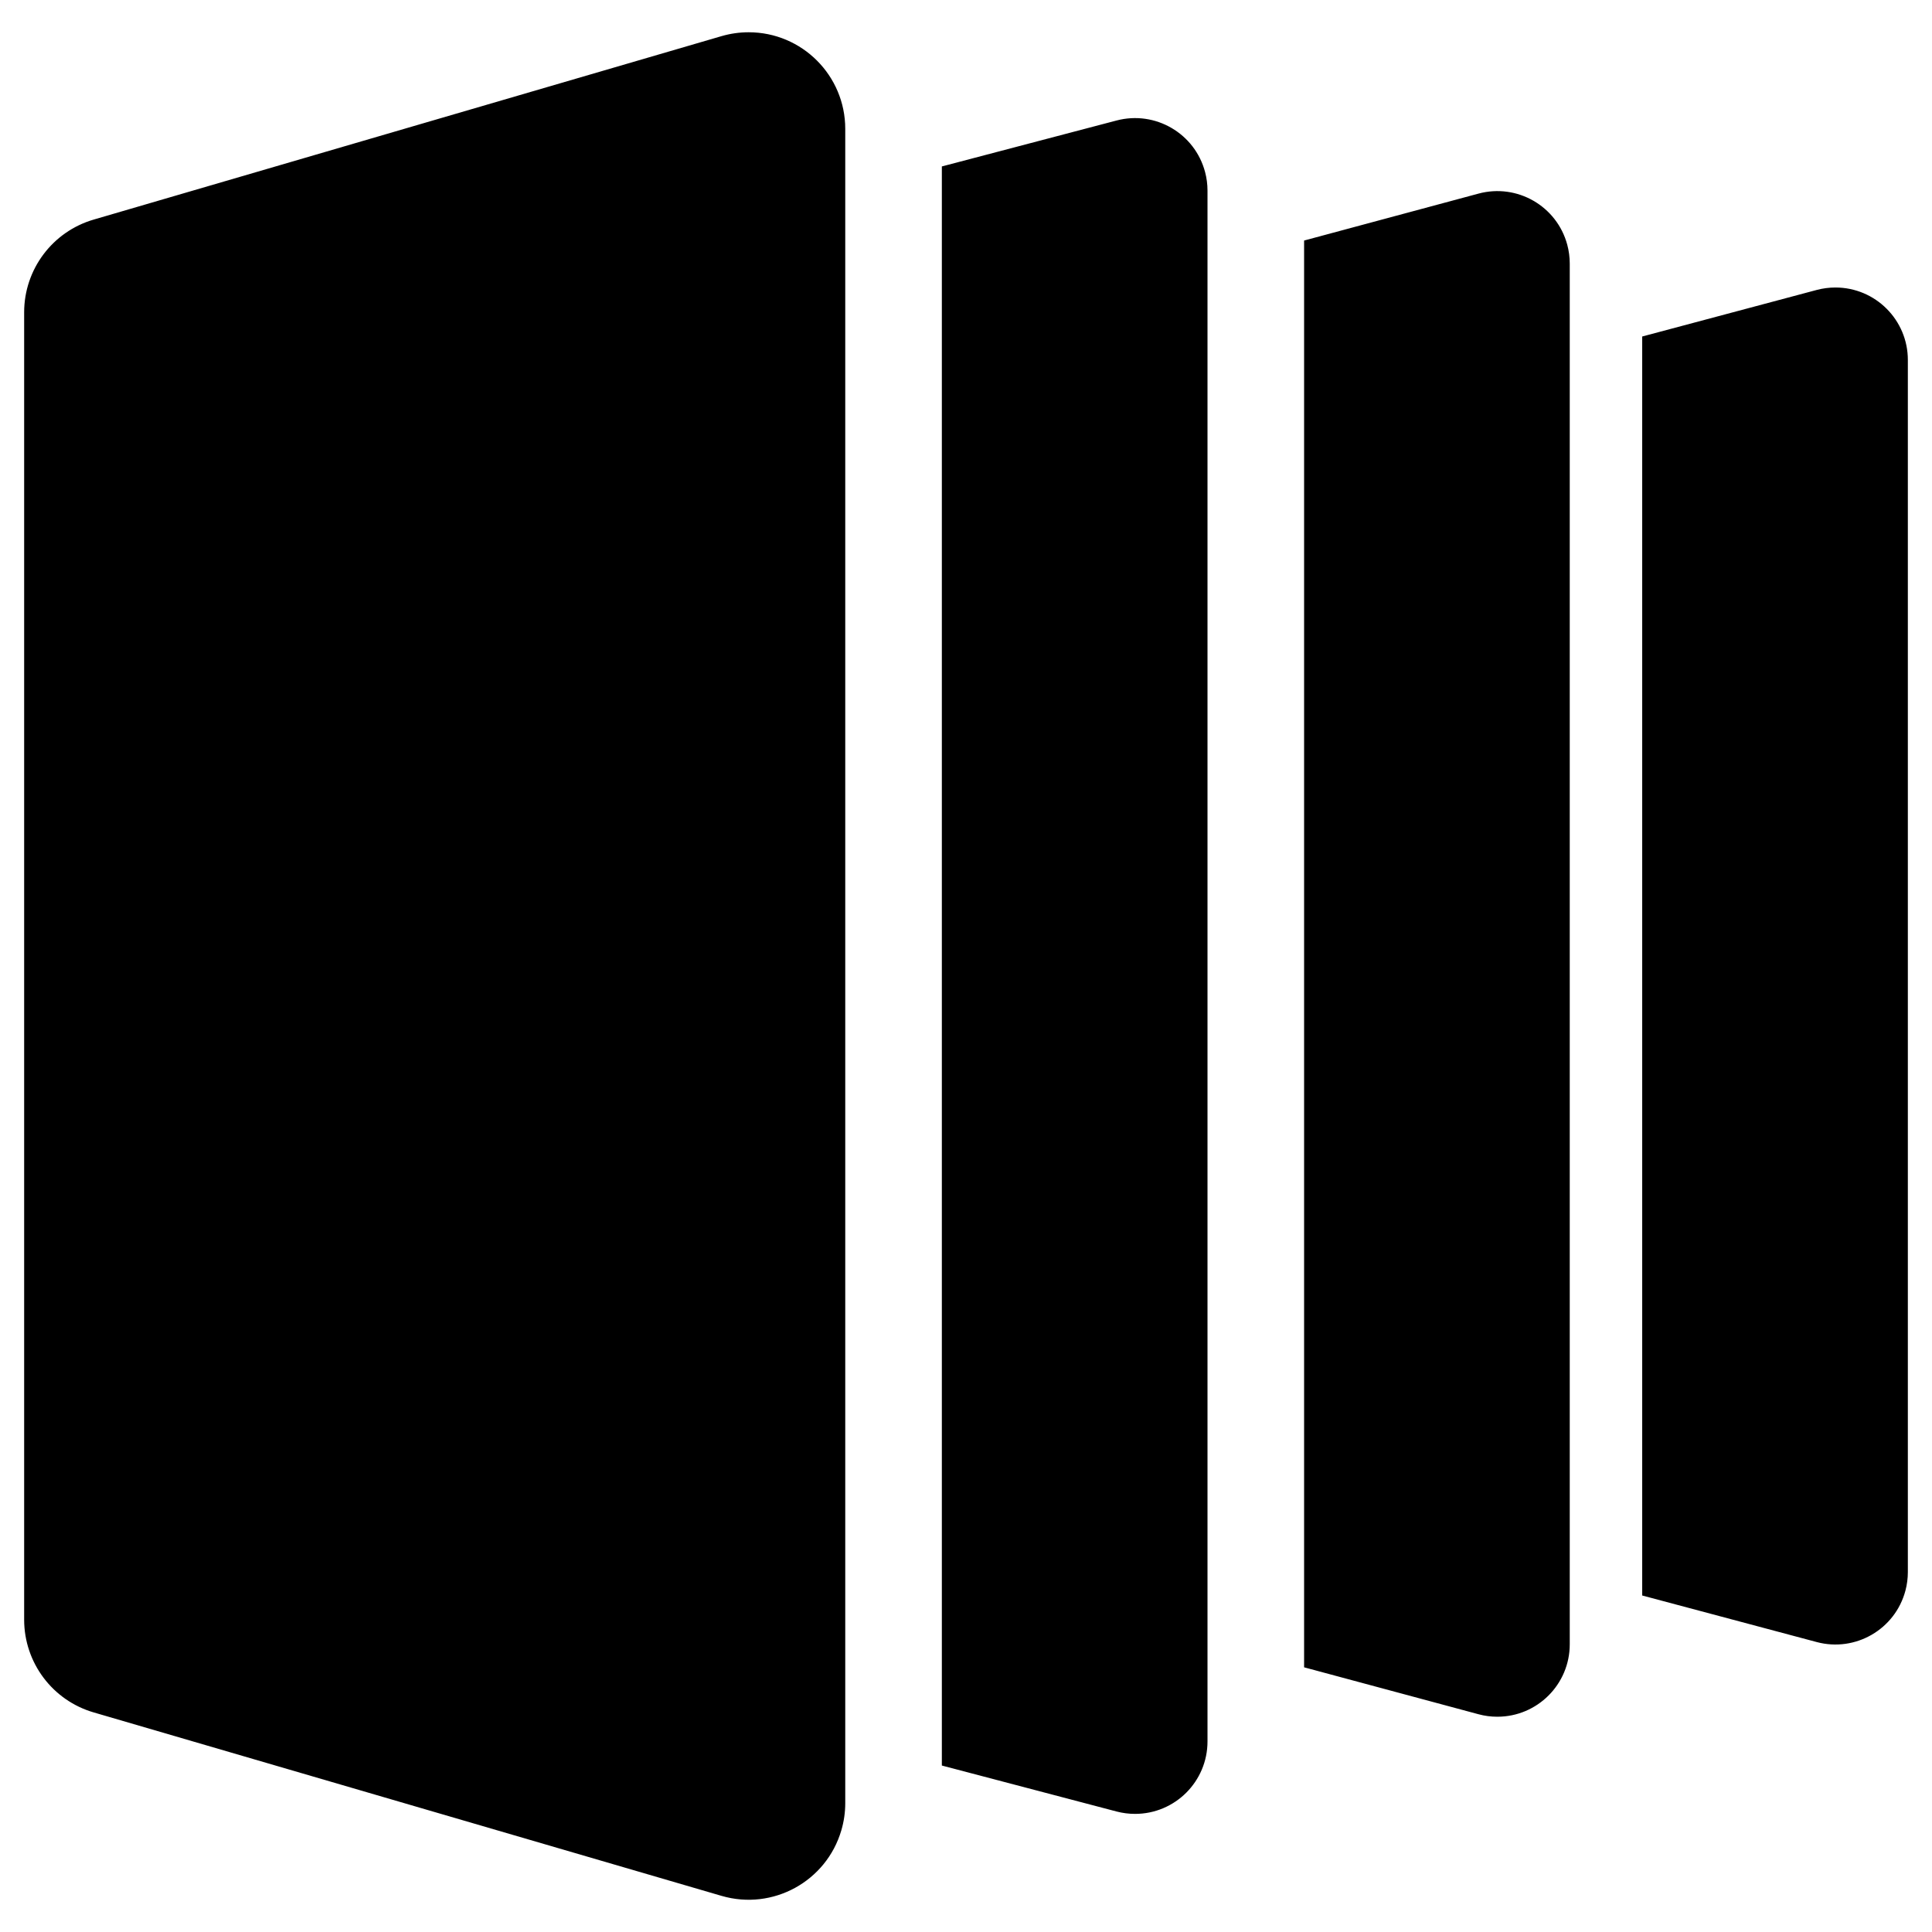 <?xml version="1.0" encoding="UTF-8"?>
<svg width="80px" height="80px" viewBox="0 0 80 80" version="1.1" xmlns="http://www.w3.org/2000/svg" xmlns:xlink="http://www.w3.org/1999/xlink">
    <!-- Generator: Sketch 52.3 (67297) - http://www.bohemiancoding.com/sketch -->
    <title>新建节目 80</title>
    <desc>Created with Sketch.</desc>
    <g id="新建节目-80" stroke="none" stroke-width="1" fill-rule="evenodd">
        <g>
            <rect id="Rectangle" fill-opacity="0" fill-rule="nonzero" x="0" y="0" width="80" height="80"></rect>
            <path d="M68,13.934 L75.227,12.006 C75.479,11.939 75.739,11.905 76,11.905 C77.657,11.905 79,13.248 79,14.905 L79,65.095 C79,65.356 78.966,65.616 78.899,65.868 C78.472,67.469 76.828,68.421 75.227,67.994 L68,66.066 L68,13.934 Z M54,69.04 L54,9.96 L61.221,8.017 C62.821,7.586 64.467,8.534 64.897,10.134 C64.965,10.389 65,10.651 65,10.914 L65,68.086 C65,69.743 63.657,71.086 62,71.086 C61.737,71.086 61.475,71.052 61.221,70.983 L54,69.04 Z M39,73.107 L39,6.892 L46.237,4.989 C47.839,4.568 49.48,5.526 49.901,7.128 C49.967,7.377 50,7.633 50,7.891 L50,72.109 C50,73.766 48.657,75.109 47,75.109 C46.743,75.109 46.486,75.076 46.237,75.011 L39,73.107 Z M29.878,1.496 C30.243,1.39 30.62,1.336 31,1.336 C33.209,1.336 35,3.127 35,5.336 L35,74.664 C35,75.044 34.946,75.421 34.839,75.786 C34.22,77.906 31.999,79.123 29.878,78.504 L3.878,70.907 C2.172,70.409 1,68.845 1,67.067 L1,12.932 C1,11.155 2.172,9.591 3.878,9.093 L29.878,1.496 Z" id="节目"></path>
        </g>
    </g>
</svg>
